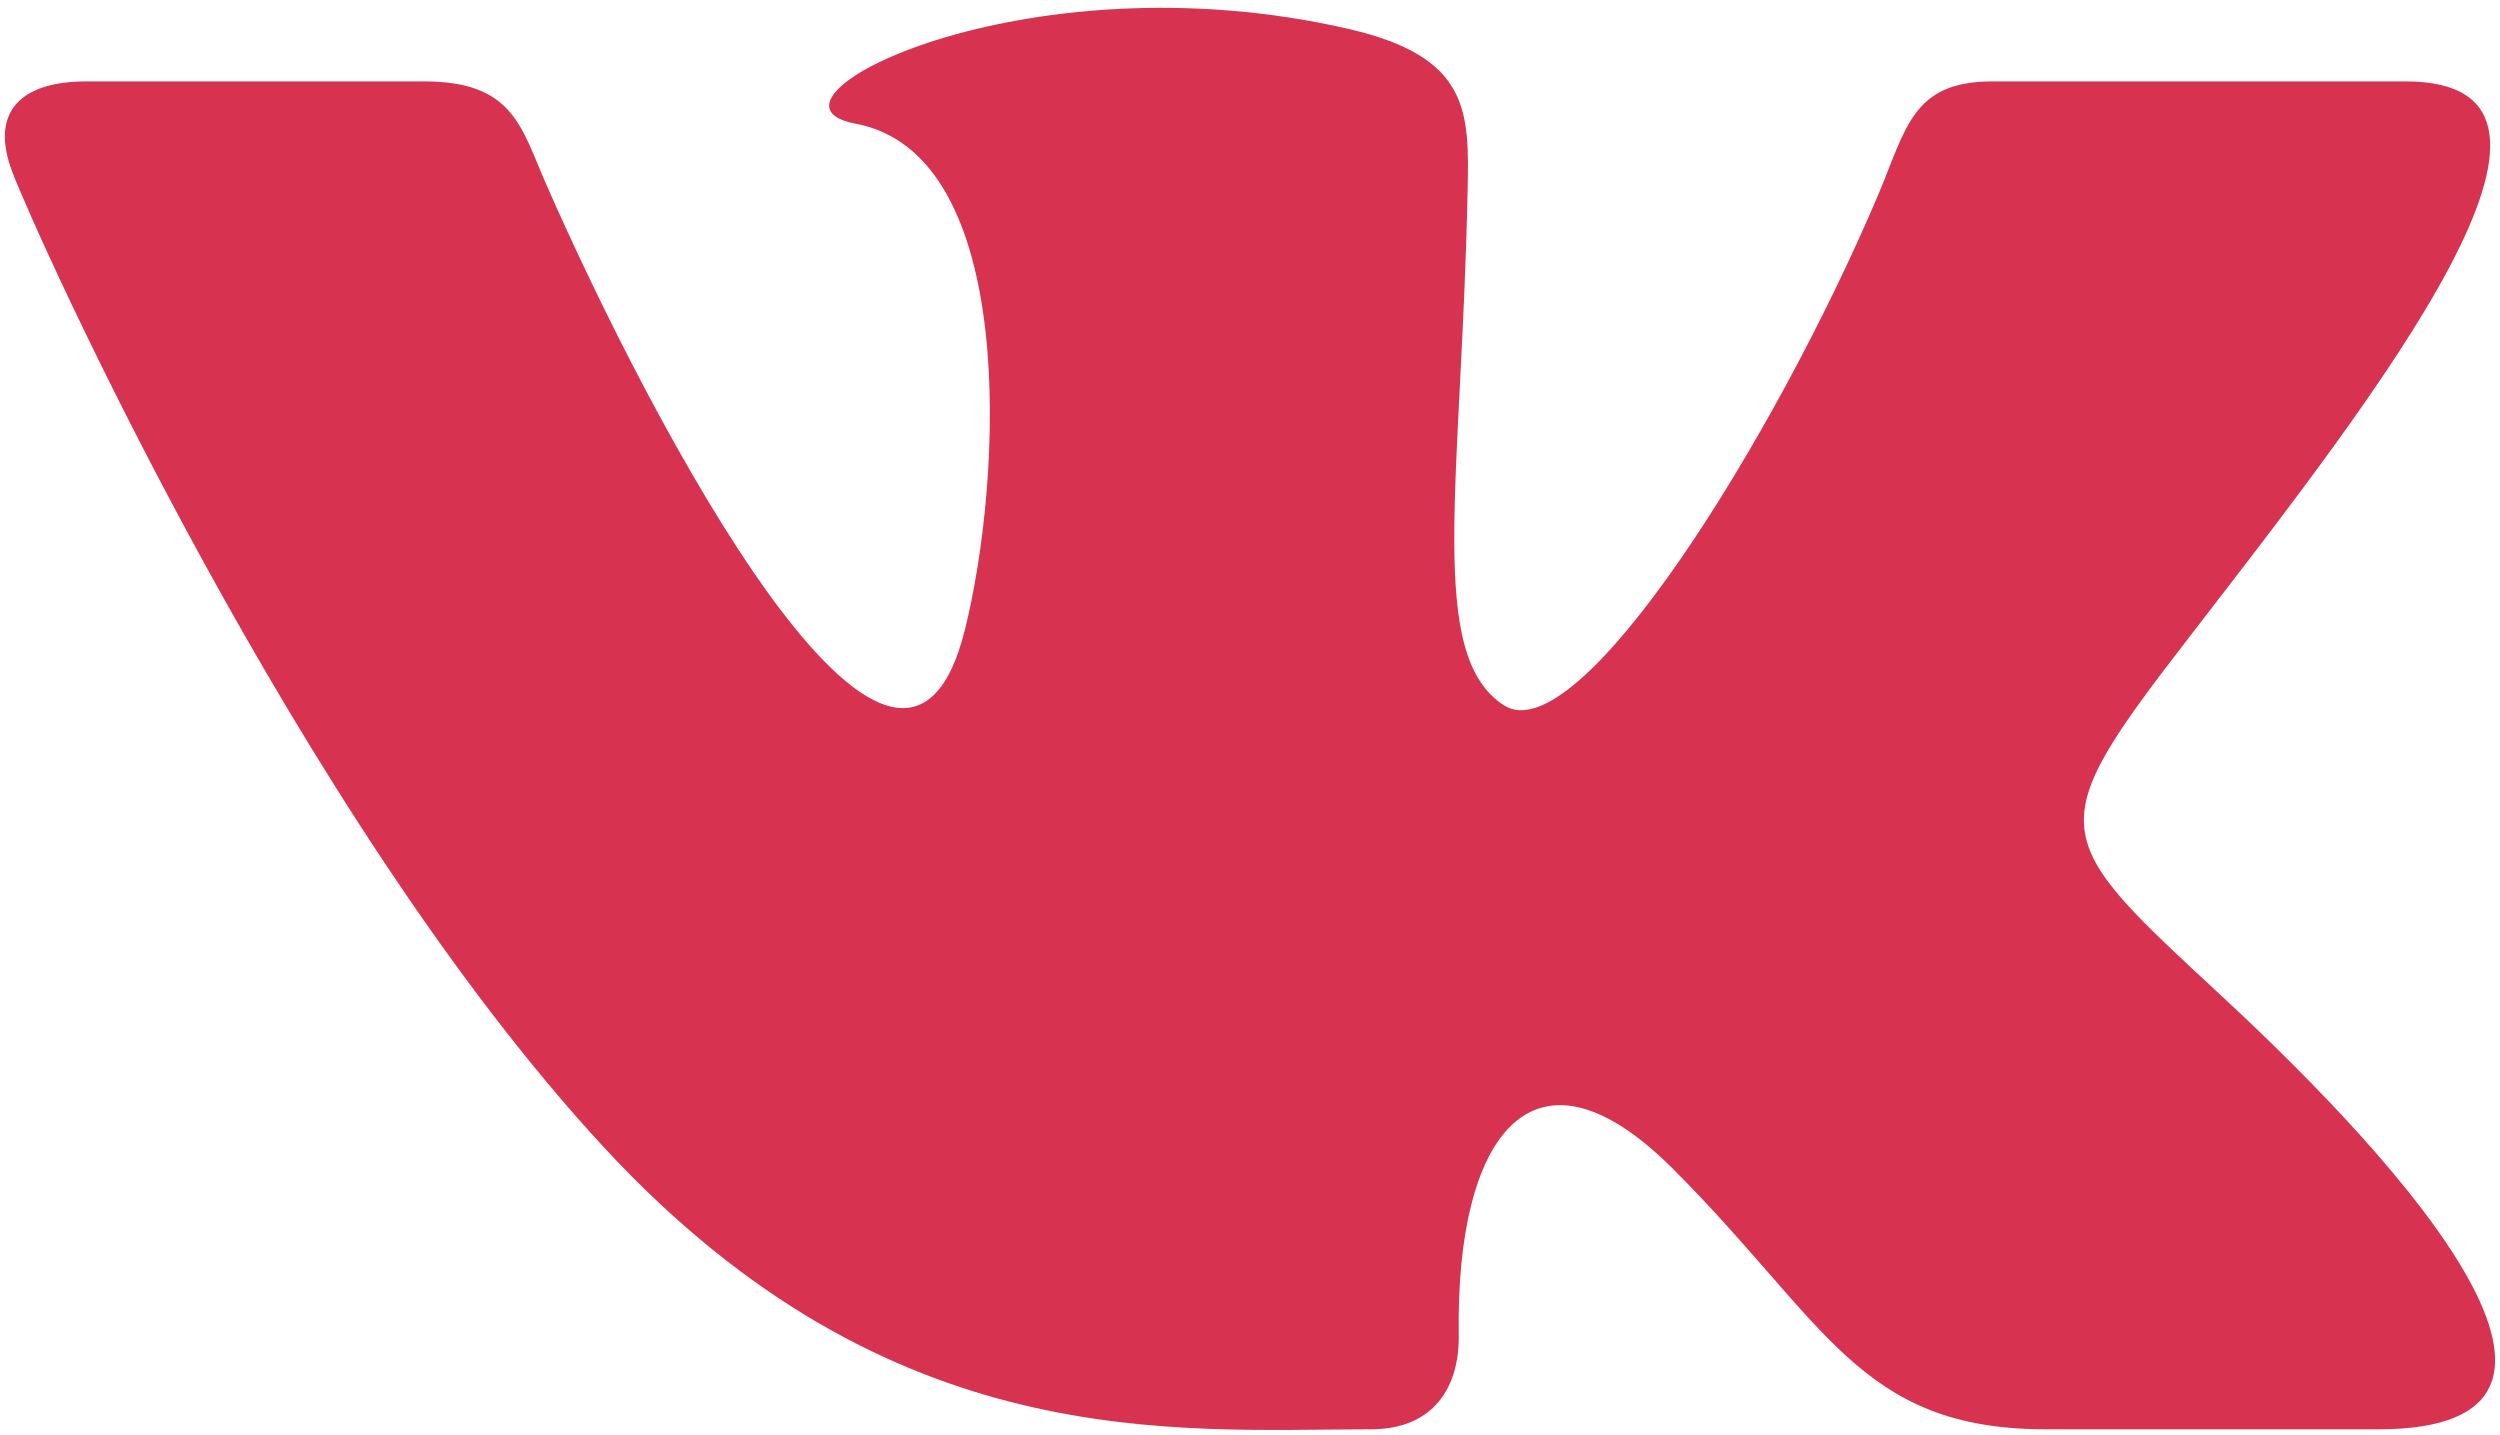 <?xml version="1.0" encoding="utf-8"?>
<!-- Generator: Adobe Illustrator 16.0.0, SVG Export Plug-In . SVG Version: 6.00 Build 0)  -->
<!DOCTYPE svg PUBLIC "-//W3C//DTD SVG 1.0//EN" "http://www.w3.org/TR/2001/REC-SVG-20010904/DTD/svg10.dtd">
<svg version="1.0" id="Calque_1" xmlns="http://www.w3.org/2000/svg" xmlns:xlink="http://www.w3.org/1999/xlink" x="0px" y="0px"
	 width="514px" height="295px" viewBox="0 0 514 295" enable-background="new 0 0 514 295" xml:space="preserve">
<path id="V_kontakte_1_" fill="#D73351" d="M281.797,293.868c12.967,0,18.297-8.643,18.123-19.469
	c-0.656-40.844,15.232-62.83,43.938-34.188c31.75,31.72,38.314,53.657,76.875,53.657c14.637,0,54.029,0,68.248,0
	c53.703,0,5.844-53.813-31.984-88.875c-35.971-33.346-37.672-34.144-6.688-74.259c38.453-49.812,88.734-113.999,44.252-113.999
	c-8.705,0-2.486,0-84.924,0c-16.484,0-17.688,9.607-23.529,23.438c-21.219,49.953-61.561,114.734-76.891,104.843
	c-16.047-10.344-8.705-45.437-7.469-106.232c0.33-16.063,0.232-27.109-24.328-32.798C210.296-9.577,152.125,21.017,175.888,25.424
	c33.5,6.251,30.283,72.845,22.484,104.109c-13.608,54.444-64.766-43.093-86.091-91.688c-5.144-11.688-6.704-21.108-25.079-21.108
	c-10.063,0-54.501,0-69.438,0c-13.376,0-19.937,6.125-15.264,18.547c4.67,12.404,58.404,132.429,121.937,200.897
	C183.233,299.556,241.356,293.868,281.797,293.868z"/>
</svg>
